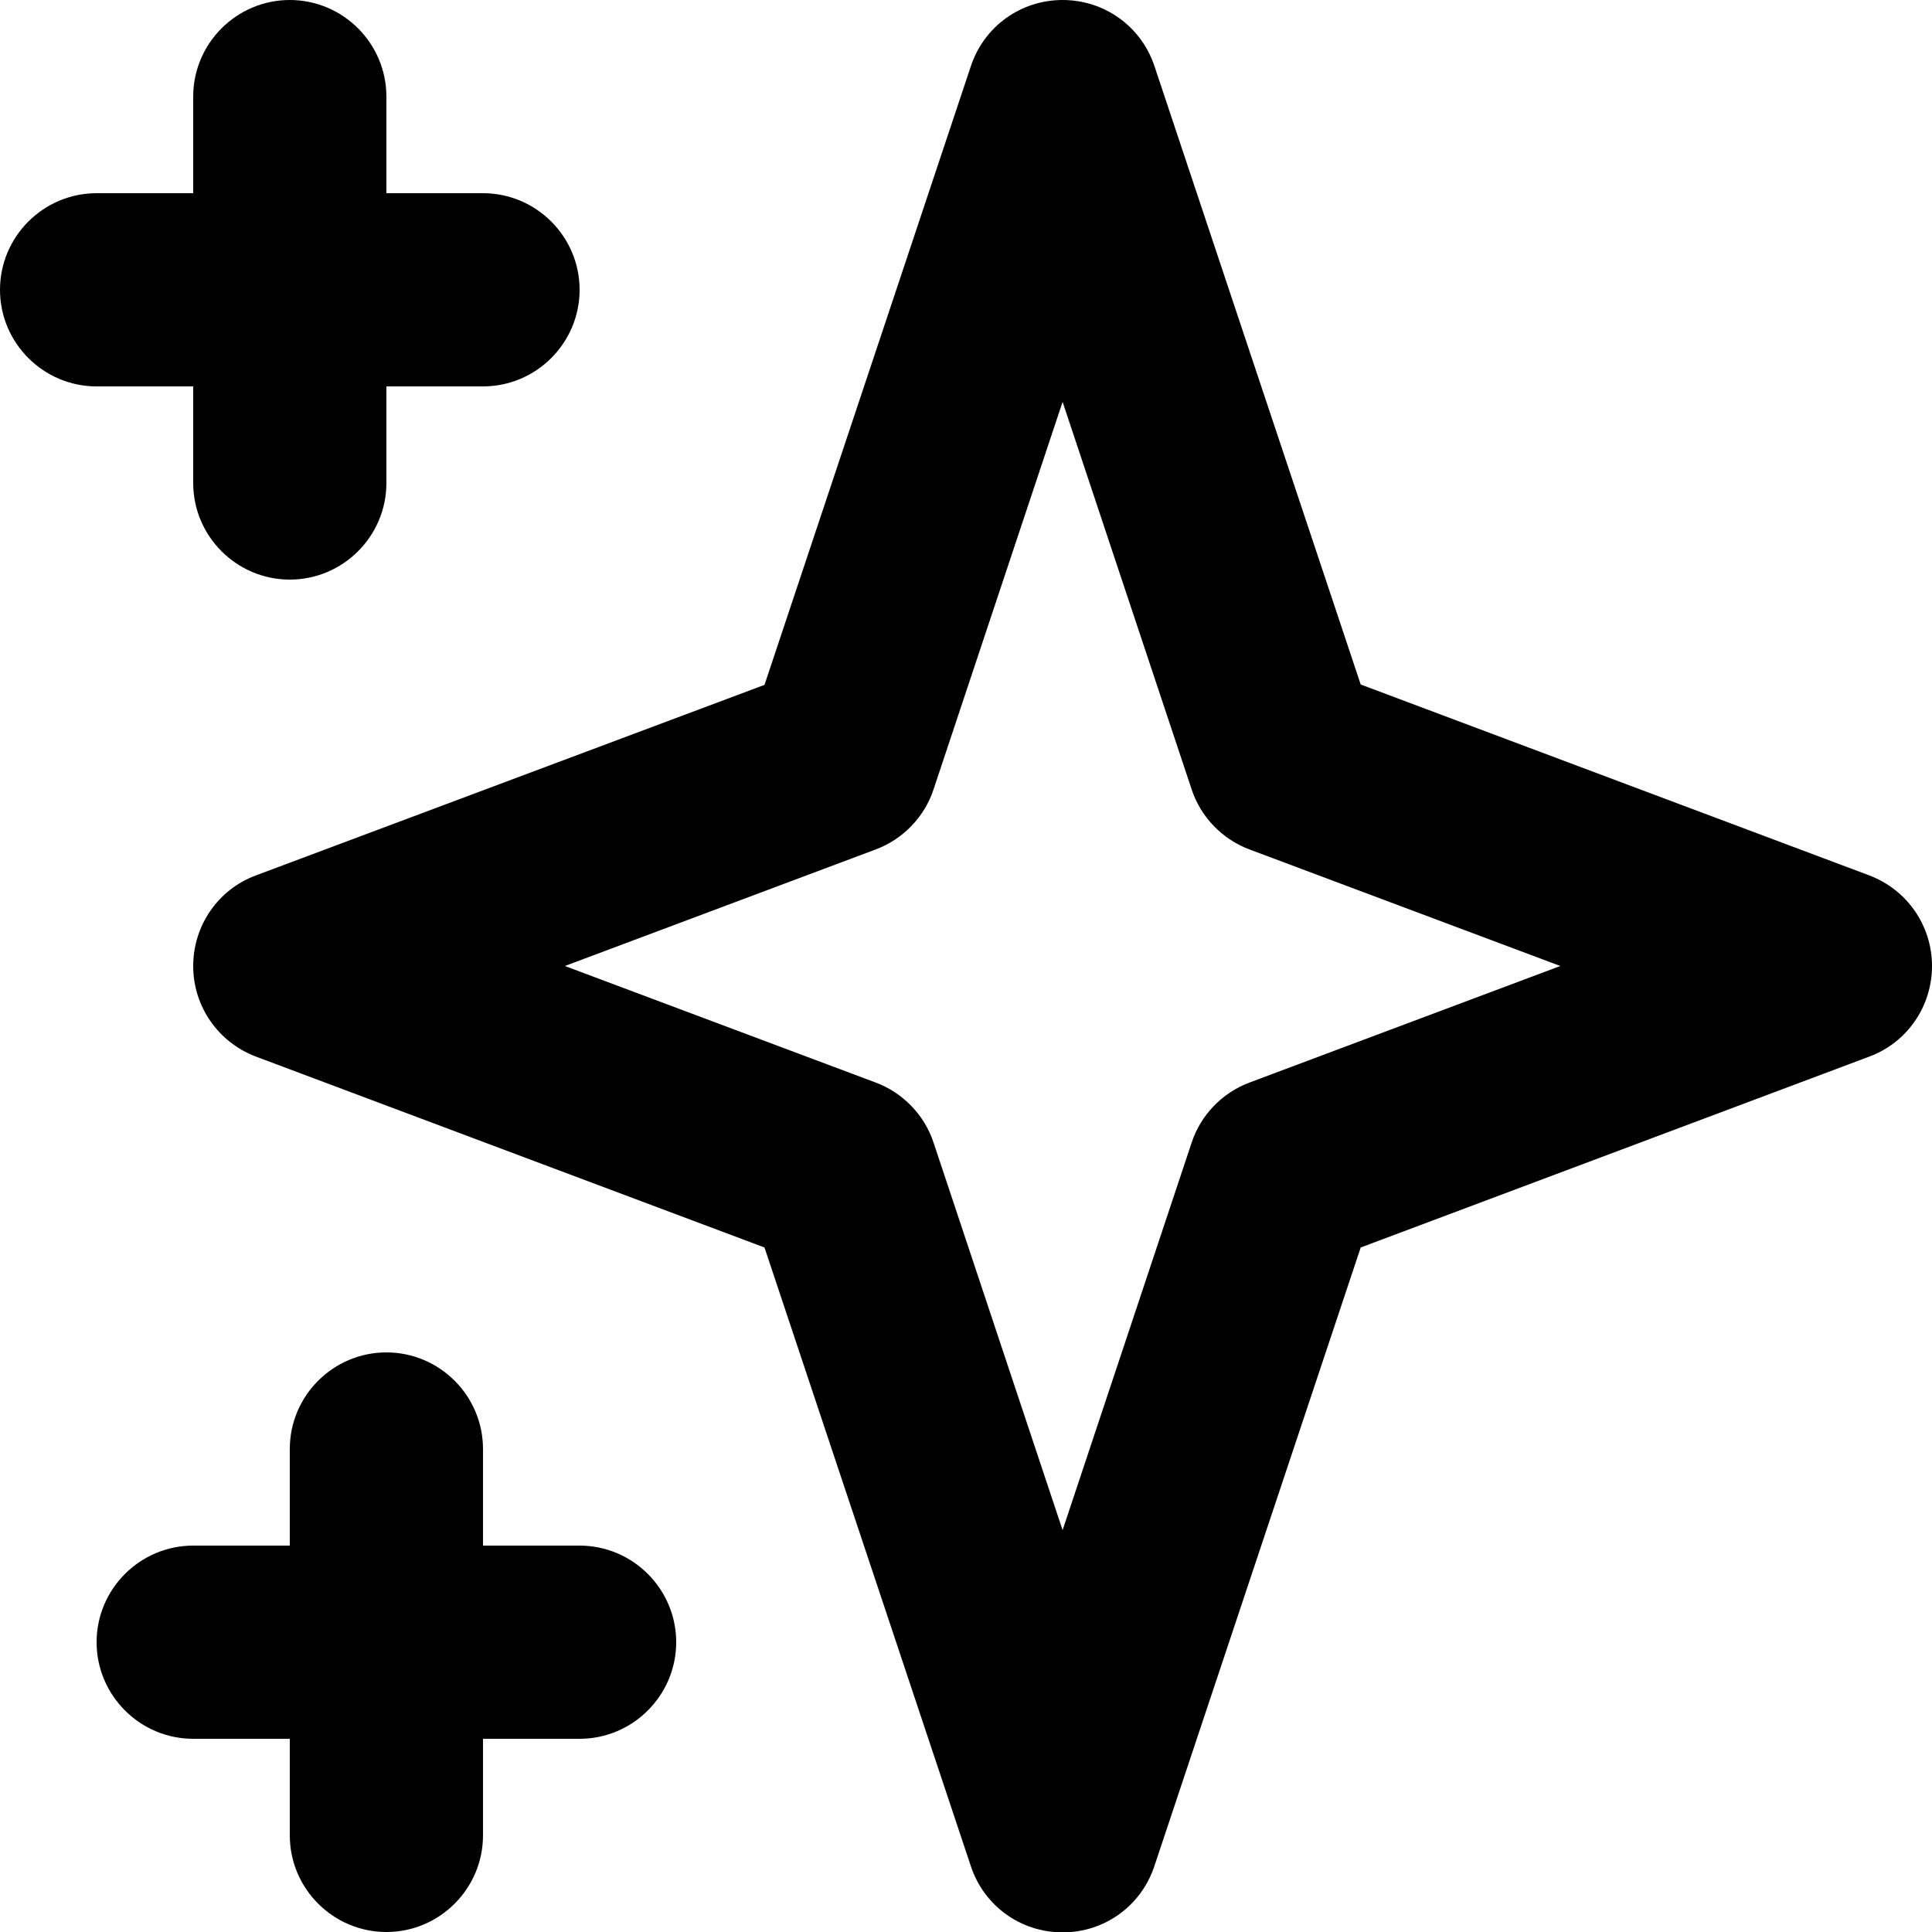 <?xml version="1.0" encoding="utf-8"?>
<!-- Generator: Adobe Illustrator 24.1.1, SVG Export Plug-In . SVG Version: 6.00 Build 0)  -->
<svg version="1.1" id="Layer_1" xmlns="http://www.w3.org/2000/svg" xmlns:xlink="http://www.w3.org/1999/xlink" x="0px" y="0px"
	 viewBox="0 0 512 512" style="enable-background:new 0 0 512 512;" xml:space="preserve">
<g>
	<path d="M495.4,232l-134.8-50.6l-54.7-164C302.4,7,292.7,0,281.6,0c-11.1,0-20.8,7-24.3,17.5l-54.7,164L67.8,232
		c-10,3.7-16.6,13.3-16.6,24c0,10.7,6.6,20.2,16.6,24l134.8,50.6l54.7,164c3.5,10.5,13.2,17.5,24.3,17.5c11.1,0,20.8-7,24.3-17.5
		l54.7-164L495.4,280c10-3.7,16.6-13.3,16.6-24C512,245.3,505.4,235.8,495.4,232z M331.1,286.9c-7.2,2.7-12.9,8.6-15.3,15.9
		l-34.2,102.7l-34.2-102.7c-2.4-7.3-8.1-13.2-15.3-15.9L149.7,256l82.4-30.9c7.2-2.7,12.9-8.6,15.3-15.9l34.2-102.7l34.2,102.7
		c2.4,7.3,8.1,13.2,15.3,15.9l82.4,30.9L331.1,286.9z"/>
	<path d="M51.2,102.4V128c0,14.1,11.5,25.6,25.6,25.6c14.1,0,25.6-11.5,25.6-25.6v-25.6H128c14.1,0,25.6-11.5,25.6-25.6
		c0-14.1-11.5-25.6-25.6-25.6h-25.6V25.6C102.4,11.5,90.9,0,76.8,0C62.7,0,51.2,11.5,51.2,25.6v25.6H25.6C11.5,51.2,0,62.7,0,76.8
		c0,14.1,11.5,25.6,25.6,25.6H51.2z"/>
	<path d="M153.6,409.6H128V384c0-14.1-11.5-25.6-25.6-25.6c-14.1,0-25.6,11.5-25.6,25.6v25.6H51.2c-14.1,0-25.6,11.5-25.6,25.6
		c0,14.1,11.5,25.6,25.6,25.6h25.6v25.6c0,14.1,11.5,25.6,25.6,25.6c14.1,0,25.6-11.5,25.6-25.6v-25.6h25.6
		c14.1,0,25.6-11.5,25.6-25.6C179.2,421.1,167.7,409.6,153.6,409.6z"/>
</g>
</svg>
